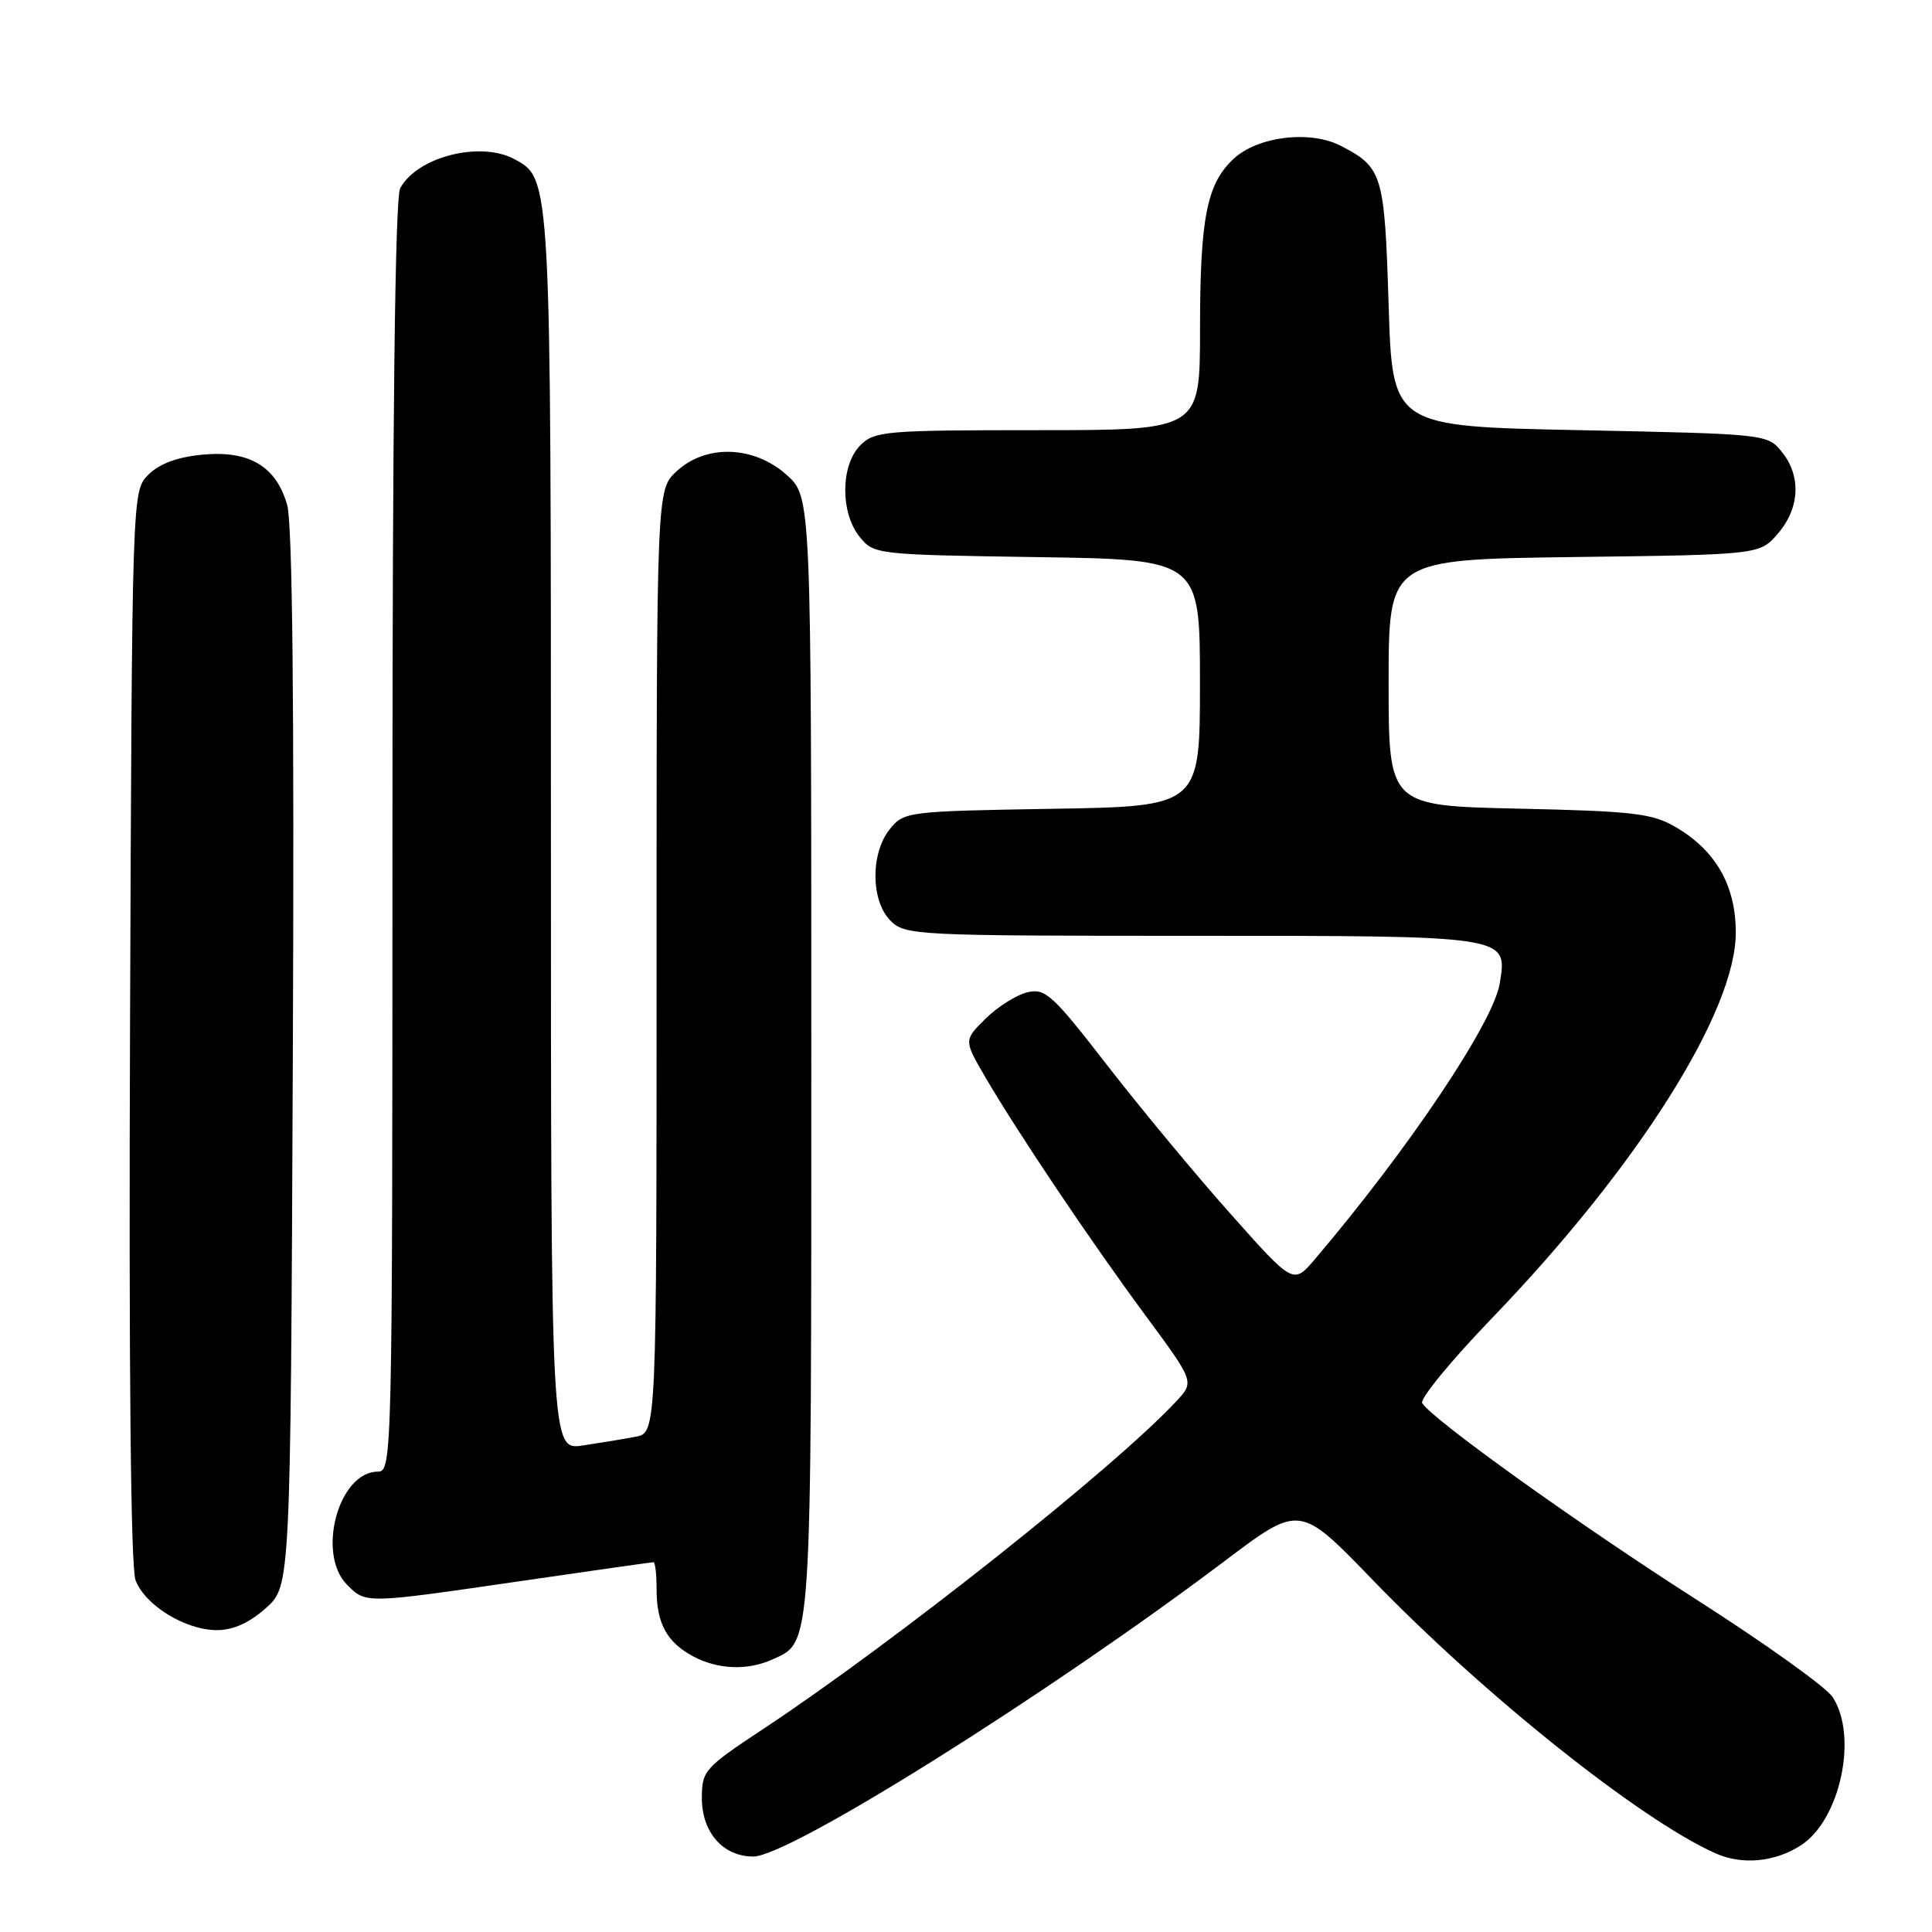<?xml version="1.0" encoding="UTF-8" standalone="no"?>
<!DOCTYPE svg PUBLIC "-//W3C//DTD SVG 1.1//EN" "http://www.w3.org/Graphics/SVG/1.1/DTD/svg11.dtd" >
<svg xmlns="http://www.w3.org/2000/svg" xmlns:xlink="http://www.w3.org/1999/xlink" version="1.1" viewBox="0 0 256 256">
 <g >
 <path fill="currentColor"
d=" M 238.68 244.48 C 243.87 241.07 246.21 230.02 242.83 224.87 C 241.98 223.56 233.90 217.78 224.89 212.02 C 209.32 202.08 189.79 188.09 188.45 185.92 C 188.11 185.37 192.25 180.32 197.66 174.70 C 216.96 154.67 230.00 134.05 230.00 123.59 C 230.00 117.33 227.36 112.70 222.00 109.57 C 218.93 107.78 216.39 107.48 201.25 107.15 C 184.00 106.77 184.00 106.77 184.00 90.45 C 184.00 74.13 184.00 74.13 208.59 73.81 C 233.18 73.50 233.18 73.50 235.59 70.69 C 238.49 67.32 238.69 63.07 236.09 59.86 C 234.20 57.52 233.96 57.50 209.34 57.00 C 184.50 56.50 184.50 56.50 184.00 40.40 C 183.46 23.05 183.20 22.19 177.66 19.32 C 173.59 17.22 166.62 18.07 163.44 21.06 C 159.89 24.39 159.01 28.89 159.01 43.75 C 159.00 57.00 159.00 57.00 137.50 57.00 C 117.33 57.00 115.88 57.12 114.00 59.00 C 111.37 61.63 111.33 67.95 113.91 71.14 C 115.79 73.47 116.11 73.50 137.41 73.82 C 159.00 74.14 159.00 74.14 159.00 90.49 C 159.00 106.85 159.00 106.85 139.41 107.17 C 120.21 107.49 119.78 107.55 117.91 109.86 C 115.33 113.05 115.37 119.37 118.00 122.00 C 119.93 123.93 121.33 124.00 157.81 124.00 C 200.17 124.00 199.76 123.94 198.72 130.32 C 197.88 135.49 186.70 152.18 174.23 166.85 C 171.38 170.21 171.38 170.21 163.06 160.85 C 158.48 155.71 151.13 146.85 146.73 141.18 C 139.44 131.76 138.50 130.91 136.12 131.49 C 134.68 131.83 132.20 133.40 130.60 134.97 C 127.71 137.83 127.71 137.83 130.52 142.66 C 134.74 149.91 144.46 164.39 151.77 174.29 C 158.27 183.09 158.27 183.09 155.88 185.66 C 147.74 194.42 118.61 217.53 101.10 229.12 C 93.35 234.24 93.00 234.64 93.00 238.24 C 93.00 242.81 95.81 246.00 99.82 246.00 C 104.59 246.00 138.78 224.56 162.36 206.78 C 172.22 199.34 172.22 199.34 181.86 209.32 C 196.64 224.61 217.30 241.10 227.32 245.58 C 230.86 247.16 235.23 246.74 238.68 244.48 Z  M 102.34 219.89 C 107.62 217.49 107.50 219.36 107.50 139.77 C 107.50 65.84 107.50 65.84 104.23 62.92 C 99.89 59.04 93.55 58.83 89.65 62.45 C 87.00 64.90 87.00 64.90 87.00 127.37 C 87.00 189.84 87.00 189.84 84.25 190.37 C 82.74 190.66 79.59 191.18 77.25 191.53 C 73.00 192.18 73.00 192.18 73.00 110.56 C 73.00 23.33 73.02 23.69 68.15 21.08 C 63.61 18.65 55.26 20.79 53.03 24.94 C 52.35 26.22 52.00 55.19 52.00 110.93 C 52.00 193.28 51.96 195.00 50.07 195.00 C 44.86 195.00 41.90 205.90 46.00 210.00 C 48.51 212.51 48.31 212.51 69.00 209.50 C 78.45 208.12 86.37 207.00 86.59 207.00 C 86.82 207.00 87.00 208.60 87.00 210.57 C 87.00 215.09 88.34 217.57 91.78 219.44 C 95.06 221.22 99.04 221.39 102.34 219.89 Z  M 35.23 213.08 C 38.50 210.16 38.50 210.16 38.80 140.33 C 39.00 93.33 38.76 69.31 38.04 66.86 C 36.56 61.75 32.98 59.65 26.78 60.25 C 23.51 60.56 21.10 61.46 19.67 62.89 C 17.50 65.05 17.50 65.05 17.23 135.91 C 17.06 181.14 17.32 207.71 17.96 209.38 C 19.22 212.72 24.56 215.99 28.73 216.00 C 30.90 216.00 33.05 215.03 35.23 213.08 Z "/>
</g>
</svg>